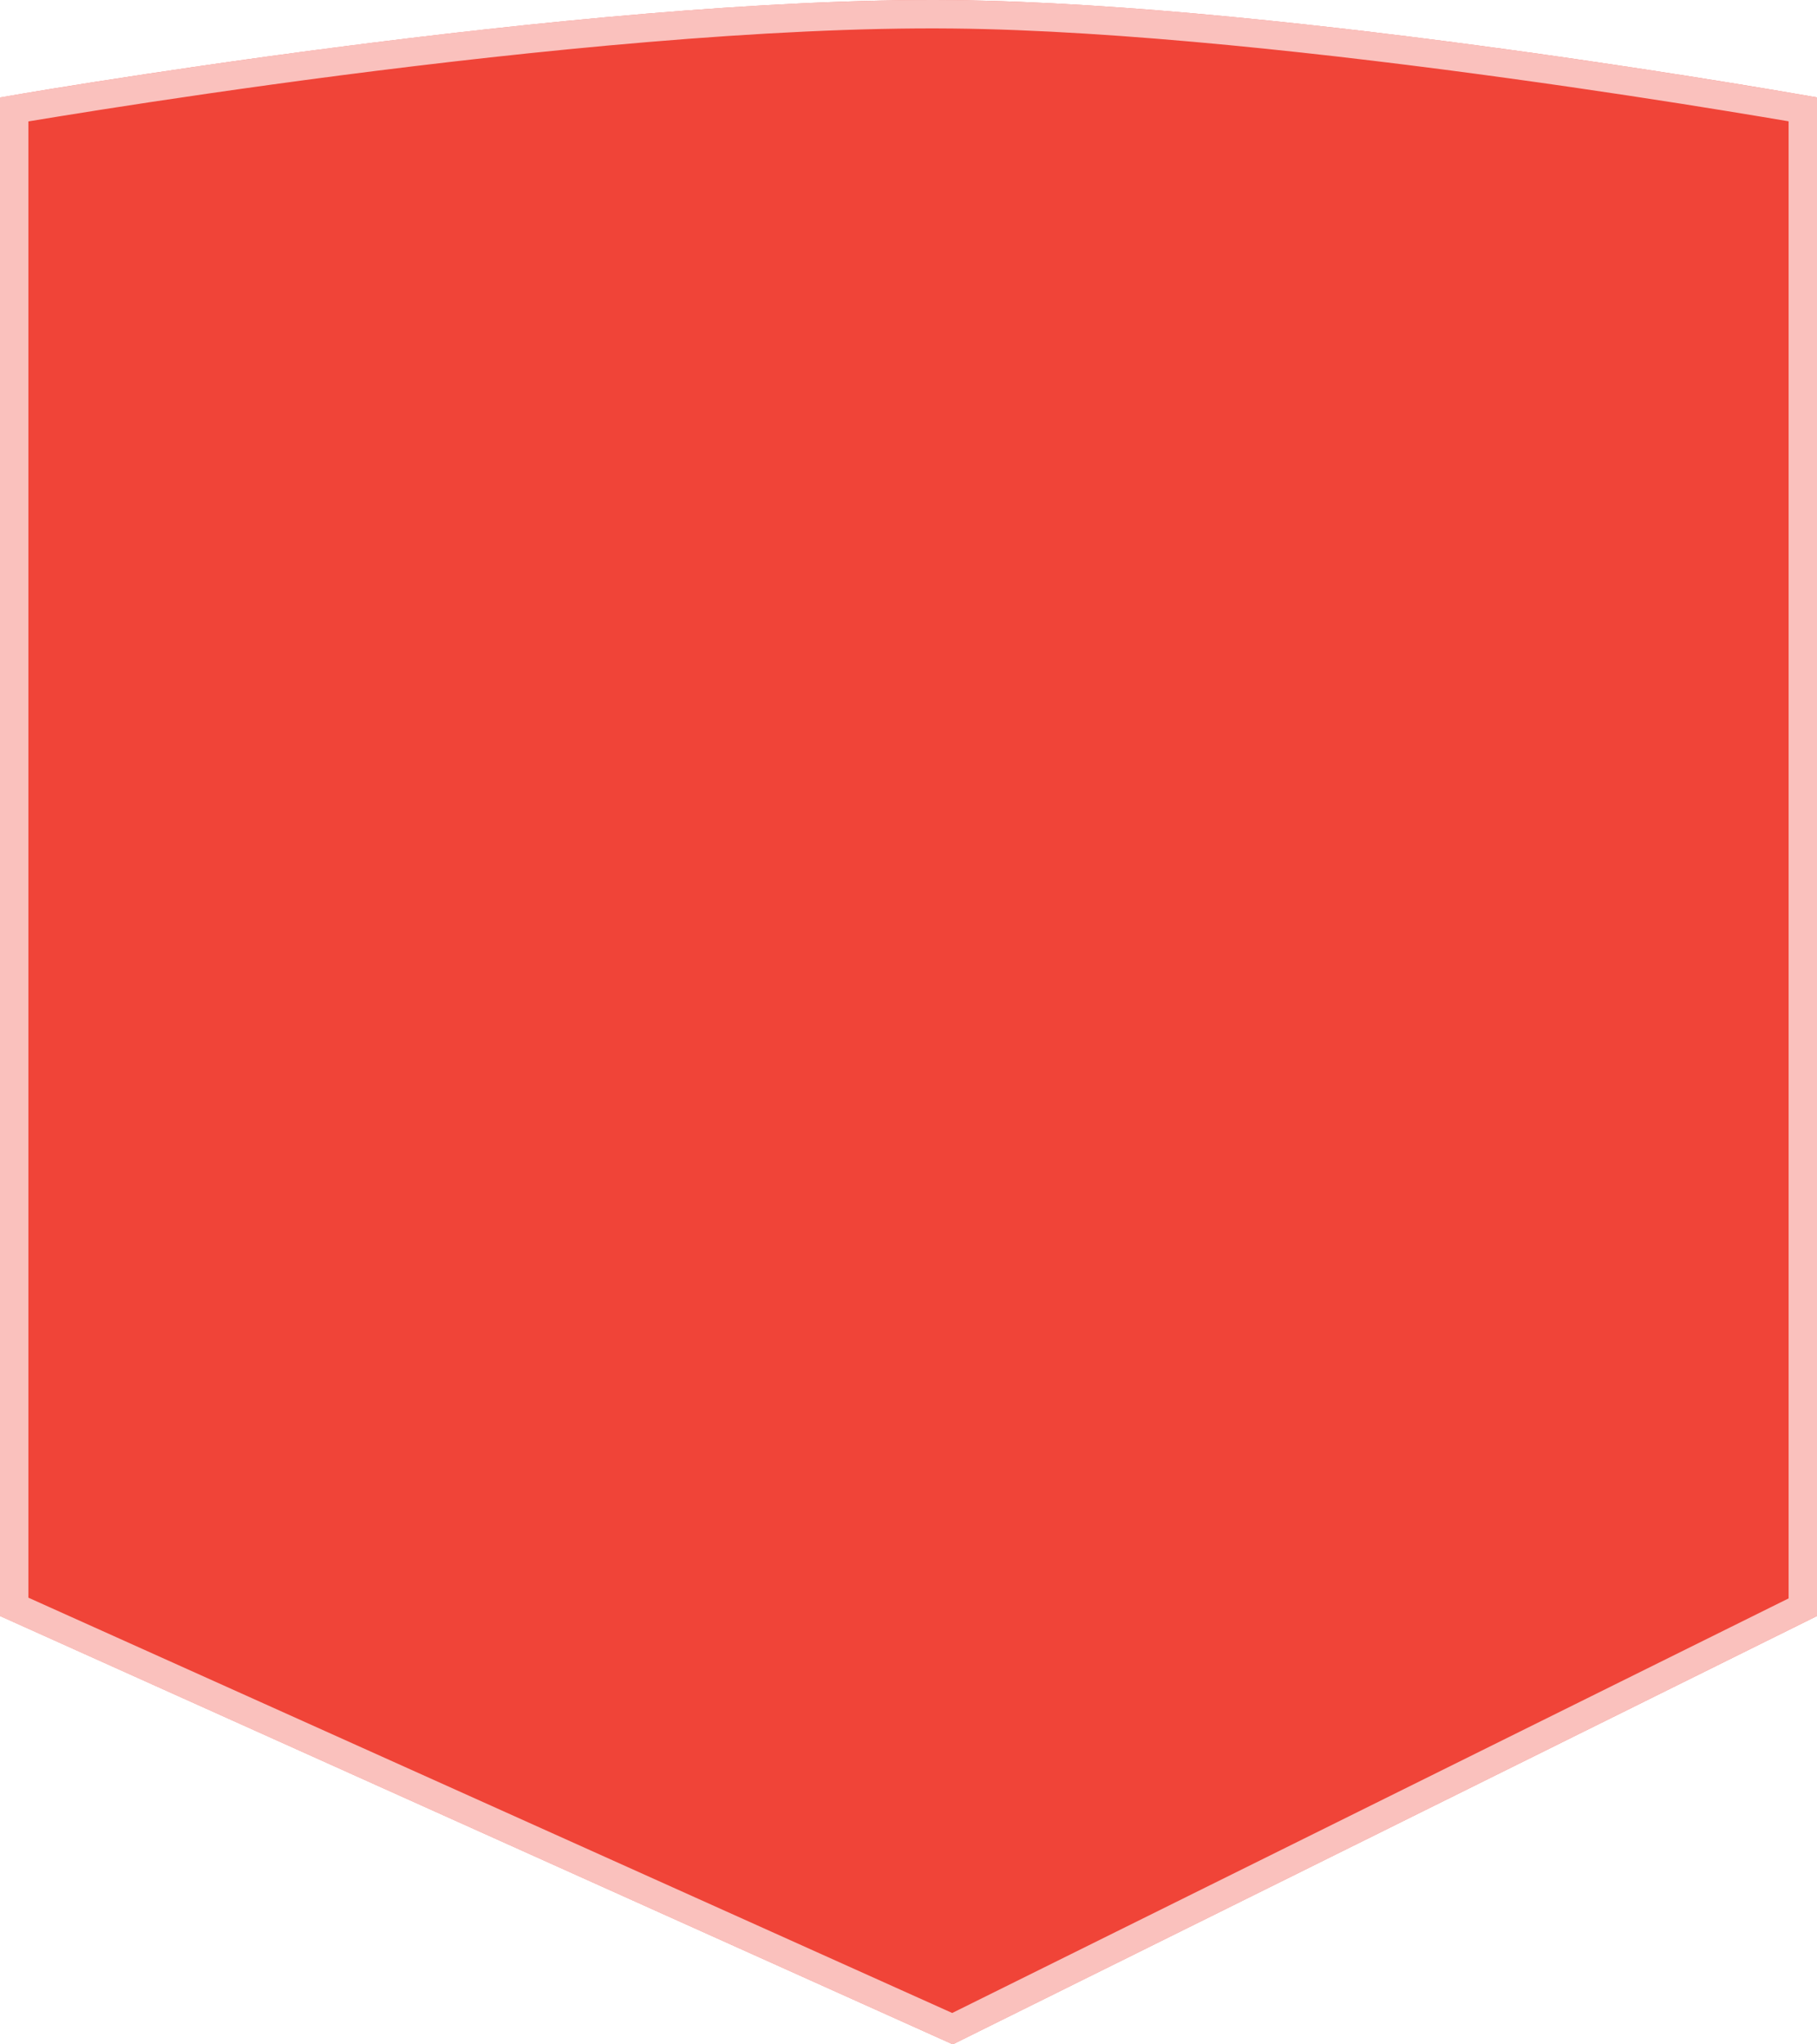 <svg width="32" height="36" viewBox="0 0 32 36" fill="none" xmlns="http://www.w3.org/2000/svg">
<g filter="url(#filter0_b_5398_37080)">
<path d="M0 1.716C0 1.716 10.193 -0.066 16.78 0.002C22.762 0.064 32 1.716 32 1.716V28.457L16.78 36L0 28.457V1.716Z" fill="#F04438"/>
<path d="M31.549 1.891C31.627 1.905 31.694 1.916 31.75 1.926V28.302L16.775 35.724L0.25 28.296V1.927C0.316 1.916 0.397 1.902 0.492 1.886C0.783 1.838 1.206 1.769 1.734 1.686C2.791 1.52 4.269 1.3 5.952 1.081C9.322 0.645 13.502 0.218 16.778 0.252C19.752 0.283 23.544 0.709 26.599 1.13C28.125 1.34 29.465 1.548 30.423 1.704C30.902 1.782 31.285 1.846 31.549 1.891Z" stroke="white" stroke-opacity="0.67" stroke-width="0.5"/>
</g>
<defs>
<filter id="filter0_b_5398_37080" x="-9" y="-9" width="50" height="54" filterUnits="userSpaceOnUse" color-interpolation-filters="sRGB">
<feFlood flood-opacity="0" result="BackgroundImageFix"/>
<feGaussianBlur in="BackgroundImageFix" stdDeviation="4.5"/>
<feComposite in2="SourceAlpha" operator="in" result="effect1_backgroundBlur_5398_37080"/>
<feBlend mode="normal" in="SourceGraphic" in2="effect1_backgroundBlur_5398_37080" result="shape"/>
</filter>
</defs>
</svg>
